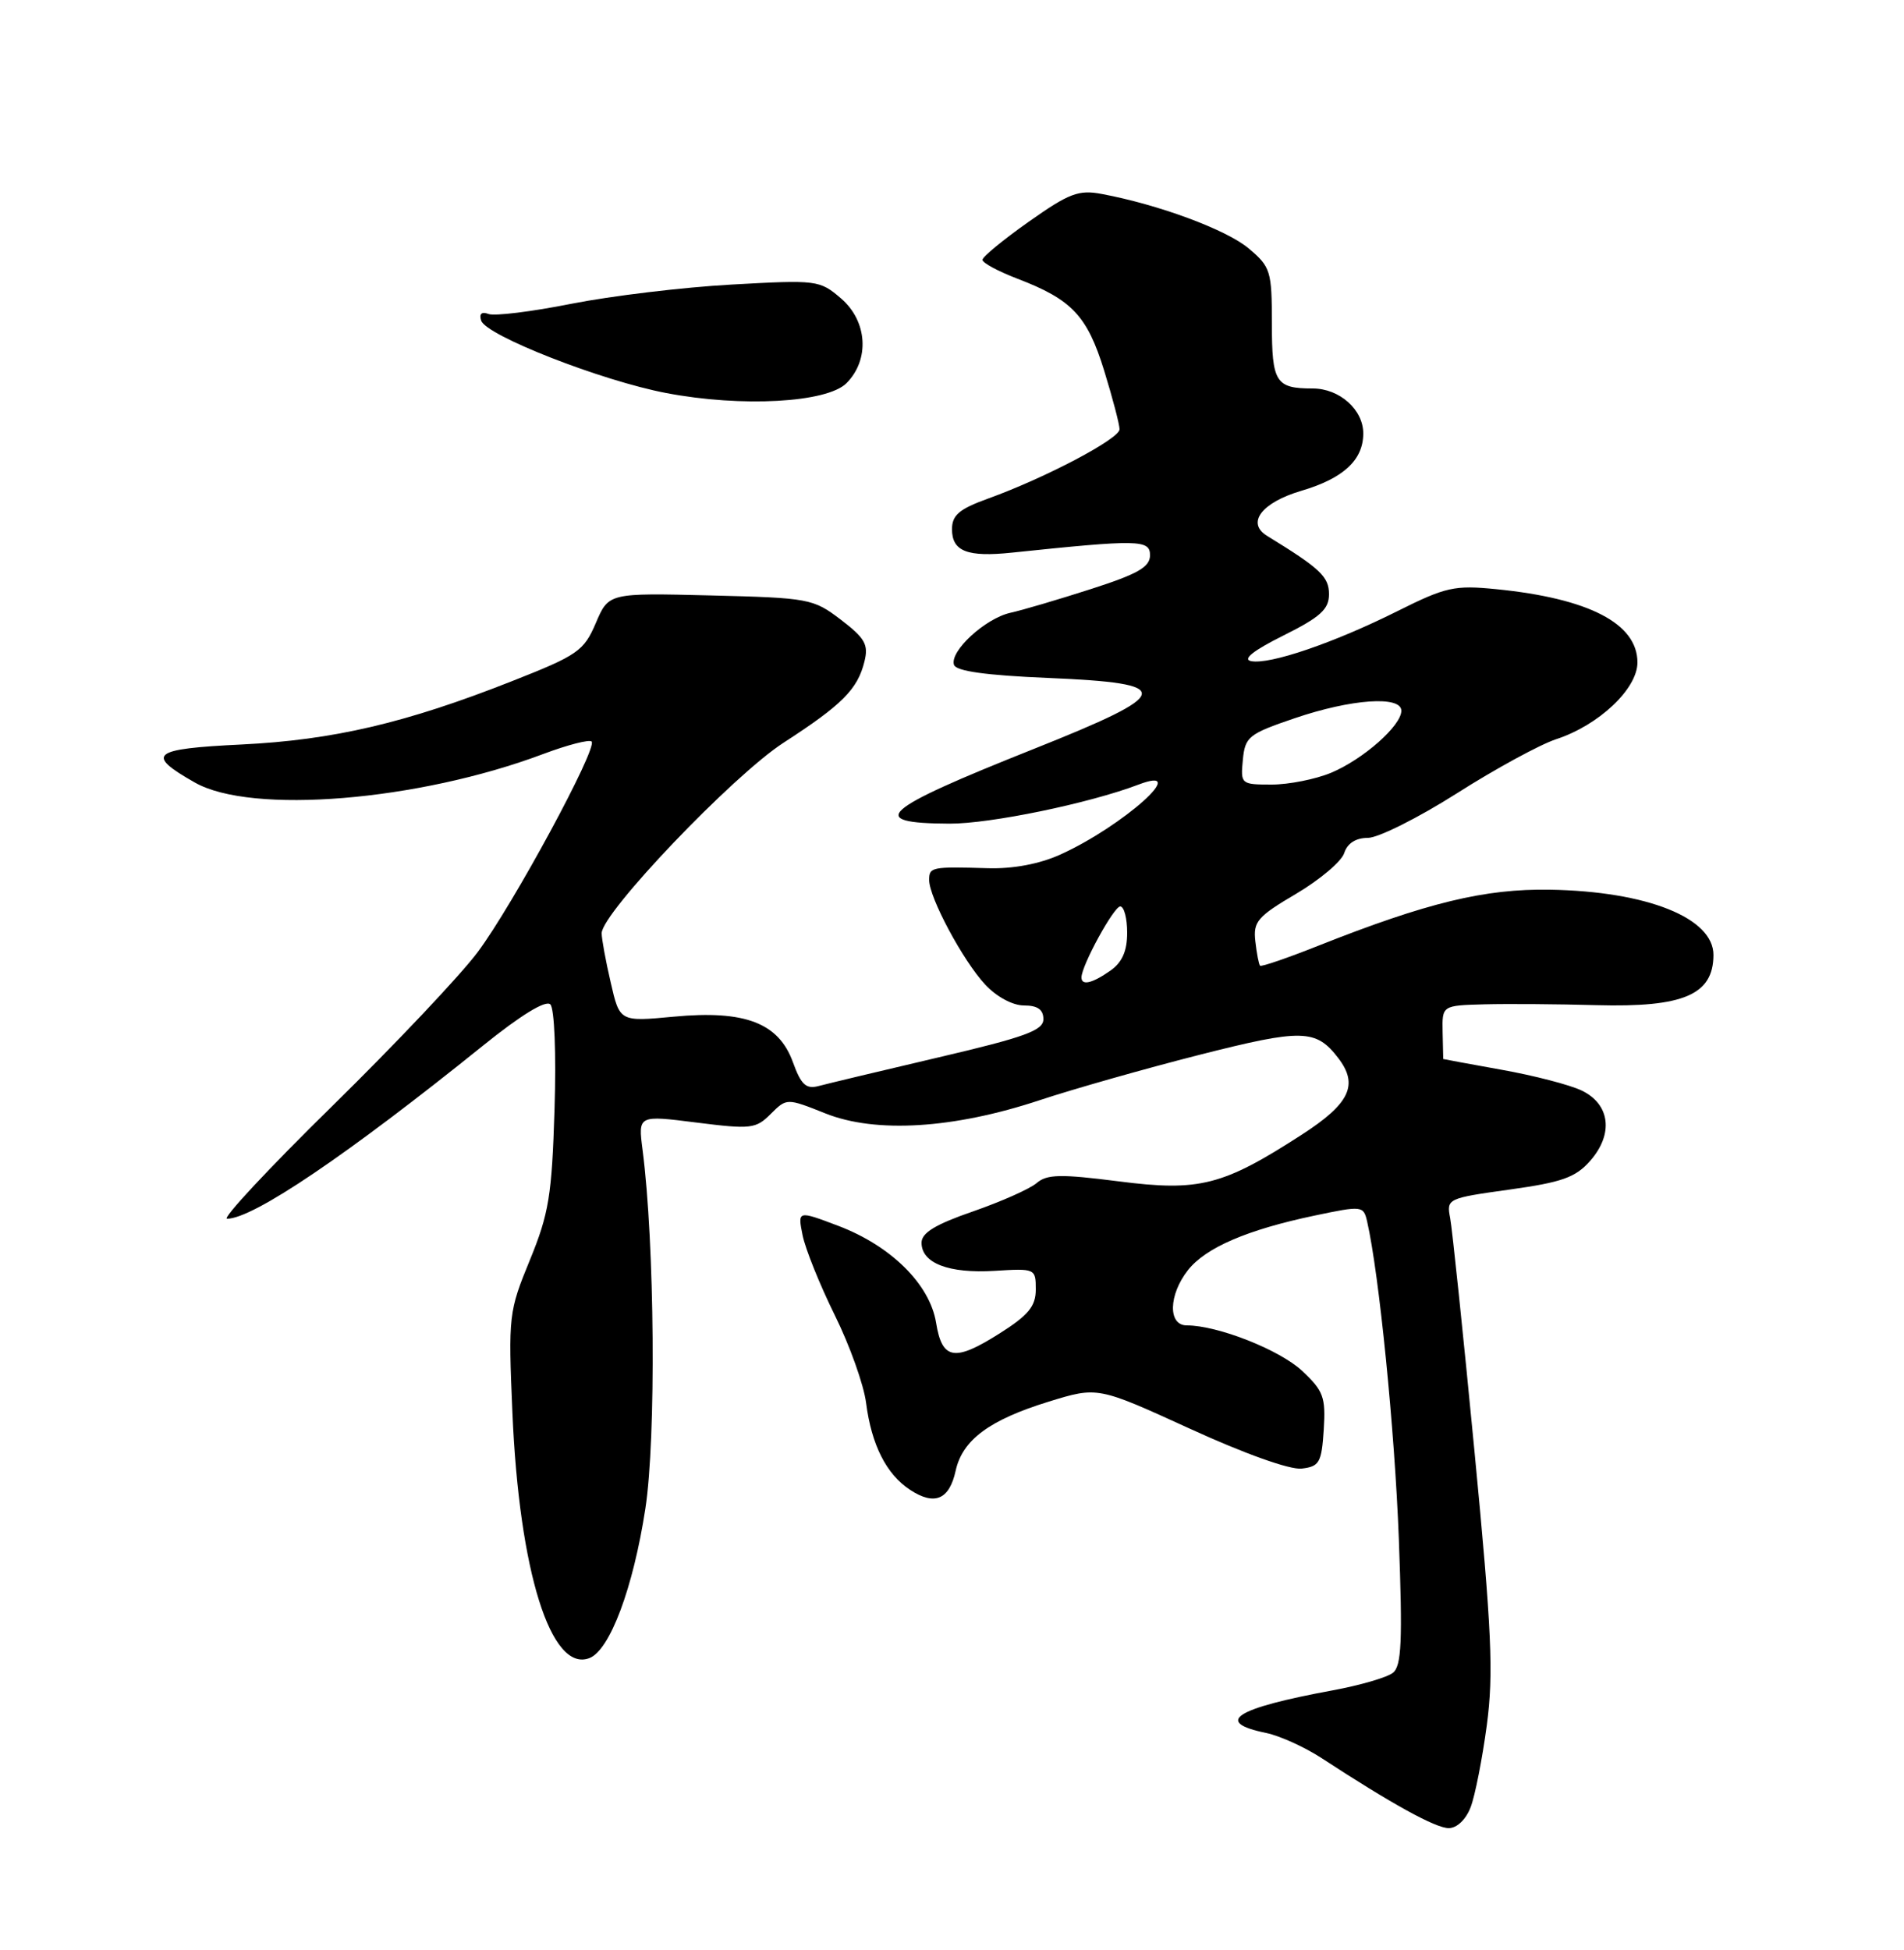 <?xml version="1.0" encoding="UTF-8" standalone="no"?>
<!DOCTYPE svg PUBLIC "-//W3C//DTD SVG 1.1//EN" "http://www.w3.org/Graphics/SVG/1.1/DTD/svg11.dtd" >
<svg xmlns="http://www.w3.org/2000/svg" xmlns:xlink="http://www.w3.org/1999/xlink" version="1.1" viewBox="0 0 250 256">
 <g >
 <path fill="currentColor"
d=" M 193.10 237.25 C 193.68 235.74 194.63 230.90 195.22 226.50 C 196.12 219.73 195.88 214.19 193.60 190.50 C 192.12 175.10 190.68 161.34 190.41 159.91 C 189.92 157.36 190.04 157.31 198.21 156.17 C 205.11 155.21 206.88 154.58 208.80 152.39 C 211.90 148.86 211.41 144.95 207.66 143.16 C 206.09 142.41 201.37 141.19 197.16 140.44 C 192.95 139.68 189.50 139.05 189.50 139.03 C 189.50 139.01 189.47 137.42 189.42 135.50 C 189.35 132.00 189.35 132.00 194.92 131.85 C 197.99 131.77 204.60 131.82 209.62 131.96 C 221.03 132.27 224.95 130.60 224.98 125.40 C 225.02 120.52 216.29 117.02 203.50 116.80 C 194.97 116.66 187.40 118.49 173.12 124.15 C 169.07 125.76 165.61 126.95 165.45 126.78 C 165.29 126.62 165.01 125.18 164.83 123.58 C 164.53 120.99 165.11 120.33 170.18 117.34 C 173.31 115.49 176.15 113.09 176.50 111.99 C 176.91 110.71 178.02 110.00 179.60 110.00 C 180.96 110.00 186.22 107.37 191.29 104.15 C 196.35 100.93 202.23 97.73 204.34 97.04 C 209.93 95.21 215.00 90.43 215.00 86.97 C 215.00 81.86 208.63 78.56 196.47 77.35 C 190.97 76.80 189.83 77.06 183.47 80.24 C 175.12 84.41 166.69 87.29 164.26 86.79 C 163.11 86.56 164.58 85.39 168.50 83.44 C 173.37 81.01 174.50 79.99 174.50 78.01 C 174.50 75.71 173.35 74.63 166.37 70.35 C 163.61 68.66 165.65 65.97 170.88 64.43 C 176.40 62.80 179.00 60.39 179.00 56.90 C 179.00 53.78 175.88 51.00 172.36 51.00 C 167.50 51.00 167.00 50.21 167.00 42.48 C 167.00 35.57 166.84 35.04 163.95 32.61 C 161.04 30.16 152.17 26.87 144.69 25.47 C 141.62 24.89 140.39 25.36 135.09 29.10 C 131.74 31.46 129.00 33.72 129.00 34.11 C 129.00 34.51 131.06 35.62 133.57 36.58 C 140.74 39.32 142.75 41.44 144.98 48.66 C 146.09 52.26 147.00 55.73 147.00 56.36 C 146.99 57.61 137.26 62.74 129.75 65.45 C 125.95 66.82 125.00 67.63 125.00 69.48 C 125.00 72.38 127.01 73.17 132.88 72.55 C 149.52 70.81 151.00 70.84 151.00 72.89 C 151.00 74.44 149.41 75.35 143.25 77.33 C 138.99 78.70 134.22 80.11 132.66 80.45 C 129.36 81.19 124.67 85.50 125.26 87.28 C 125.53 88.11 129.46 88.66 137.57 89.00 C 154.47 89.71 154.22 90.96 135.67 98.35 C 115.58 106.35 113.63 108.08 124.66 108.13 C 129.98 108.16 143.01 105.47 149.47 103.01 C 156.57 100.31 147.45 108.47 139.20 112.20 C 136.47 113.43 133.00 114.08 129.70 113.98 C 122.32 113.76 122.00 113.83 122.00 115.53 C 122.00 117.83 126.44 126.12 129.35 129.25 C 130.85 130.86 132.96 132.00 134.45 132.00 C 136.24 132.00 137.00 132.54 137.00 133.80 C 137.00 135.28 134.62 136.15 123.25 138.81 C 115.69 140.58 108.59 142.28 107.47 142.58 C 105.84 143.01 105.18 142.40 104.12 139.47 C 102.25 134.29 97.83 132.59 88.48 133.47 C 81.37 134.14 81.37 134.14 80.19 128.99 C 79.53 126.16 79.00 123.25 79.00 122.52 C 79.00 119.86 96.24 101.80 102.89 97.50 C 110.57 92.53 112.60 90.50 113.50 86.86 C 114.06 84.63 113.59 83.79 110.41 81.36 C 106.78 78.59 106.23 78.49 93.29 78.17 C 79.92 77.84 79.92 77.84 78.23 81.80 C 76.66 85.47 75.87 86.02 67.21 89.43 C 53.30 94.92 43.75 97.15 31.71 97.74 C 19.89 98.31 19.03 99.01 25.58 102.73 C 32.99 106.96 54.90 105.16 71.32 98.99 C 74.52 97.79 77.38 97.05 77.68 97.35 C 78.51 98.18 67.37 118.77 62.72 125.00 C 60.46 128.03 51.85 137.14 43.58 145.25 C 35.31 153.36 29.12 160.00 29.81 160.00 C 33.23 160.00 45.63 151.61 63.41 137.28 C 68.38 133.27 71.66 131.26 72.26 131.86 C 72.80 132.40 73.04 138.32 72.81 145.65 C 72.46 156.96 72.07 159.33 69.57 165.43 C 66.80 172.17 66.73 172.73 67.28 185.43 C 68.17 206.32 72.34 219.62 77.39 217.68 C 80.08 216.65 83.14 208.47 84.74 198.05 C 86.16 188.76 85.97 163.29 84.37 150.95 C 83.78 146.40 83.78 146.40 91.44 147.37 C 98.59 148.27 99.25 148.20 101.20 146.24 C 103.30 144.15 103.30 144.15 108.40 146.18 C 115.00 148.81 125.22 148.18 136.50 144.44 C 140.90 142.98 150.34 140.30 157.49 138.48 C 171.00 135.05 172.79 135.09 175.72 138.91 C 178.41 142.42 177.24 144.89 170.93 148.96 C 160.56 155.67 157.48 156.45 146.88 155.09 C 139.28 154.12 137.47 154.15 136.12 155.31 C 135.23 156.08 131.46 157.75 127.75 159.04 C 122.82 160.74 121.00 161.85 121.00 163.15 C 121.00 165.84 124.58 167.21 130.60 166.84 C 135.92 166.51 136.00 166.54 136.00 169.27 C 136.00 171.49 135.05 172.65 131.26 175.05 C 125.33 178.81 123.70 178.54 122.91 173.65 C 122.09 168.61 117.00 163.57 110.09 160.94 C 104.73 158.91 104.73 158.91 105.38 162.16 C 105.74 163.95 107.64 168.67 109.60 172.64 C 111.57 176.62 113.42 181.81 113.72 184.18 C 114.43 189.69 116.38 193.55 119.51 195.60 C 122.72 197.70 124.65 196.88 125.48 193.08 C 126.37 189.04 129.89 186.42 137.70 184.01 C 144.13 182.03 144.13 182.03 156.23 187.56 C 163.41 190.85 169.38 192.98 170.91 192.80 C 173.24 192.53 173.53 192.02 173.81 187.70 C 174.08 183.42 173.78 182.59 170.96 179.96 C 168.00 177.20 159.88 174.00 155.82 174.00 C 153.34 174.00 153.43 170.00 155.98 166.75 C 158.31 163.79 163.77 161.44 172.63 159.58 C 178.86 158.27 179.03 158.29 179.51 160.37 C 181.08 167.25 183.13 187.75 183.67 202.01 C 184.17 215.48 184.03 218.72 182.89 219.61 C 182.13 220.22 178.57 221.25 175.00 221.91 C 162.13 224.28 159.32 226.08 166.26 227.51 C 168.04 227.88 171.30 229.36 173.50 230.79 C 182.79 236.86 188.50 240.00 190.22 240.00 C 191.30 240.00 192.48 238.87 193.10 237.25 Z  M 111.14 50.31 C 114.22 47.22 113.90 42.17 110.44 39.19 C 107.63 36.77 107.29 36.73 96.03 37.36 C 89.69 37.71 80.24 38.85 75.02 39.88 C 69.81 40.92 64.91 41.52 64.14 41.22 C 63.24 40.88 62.89 41.20 63.18 42.09 C 63.81 44.05 79.00 49.99 87.48 51.60 C 97.39 53.49 108.57 52.87 111.14 50.31 Z  M 142.00 128.32 C 142.00 126.77 146.25 119.00 147.09 119.00 C 147.59 119.00 148.00 120.55 148.00 122.44 C 148.00 124.87 147.34 126.35 145.78 127.44 C 143.41 129.10 142.00 129.43 142.00 128.32 Z  M 163.19 99.75 C 163.48 96.72 163.94 96.35 170.00 94.29 C 177.43 91.76 184.00 91.30 184.00 93.31 C 184.00 95.27 179.00 99.68 174.78 101.45 C 172.74 102.30 169.22 103.00 166.97 103.00 C 162.95 103.00 162.88 102.94 163.19 99.75 Z "/>
</g>
</svg>